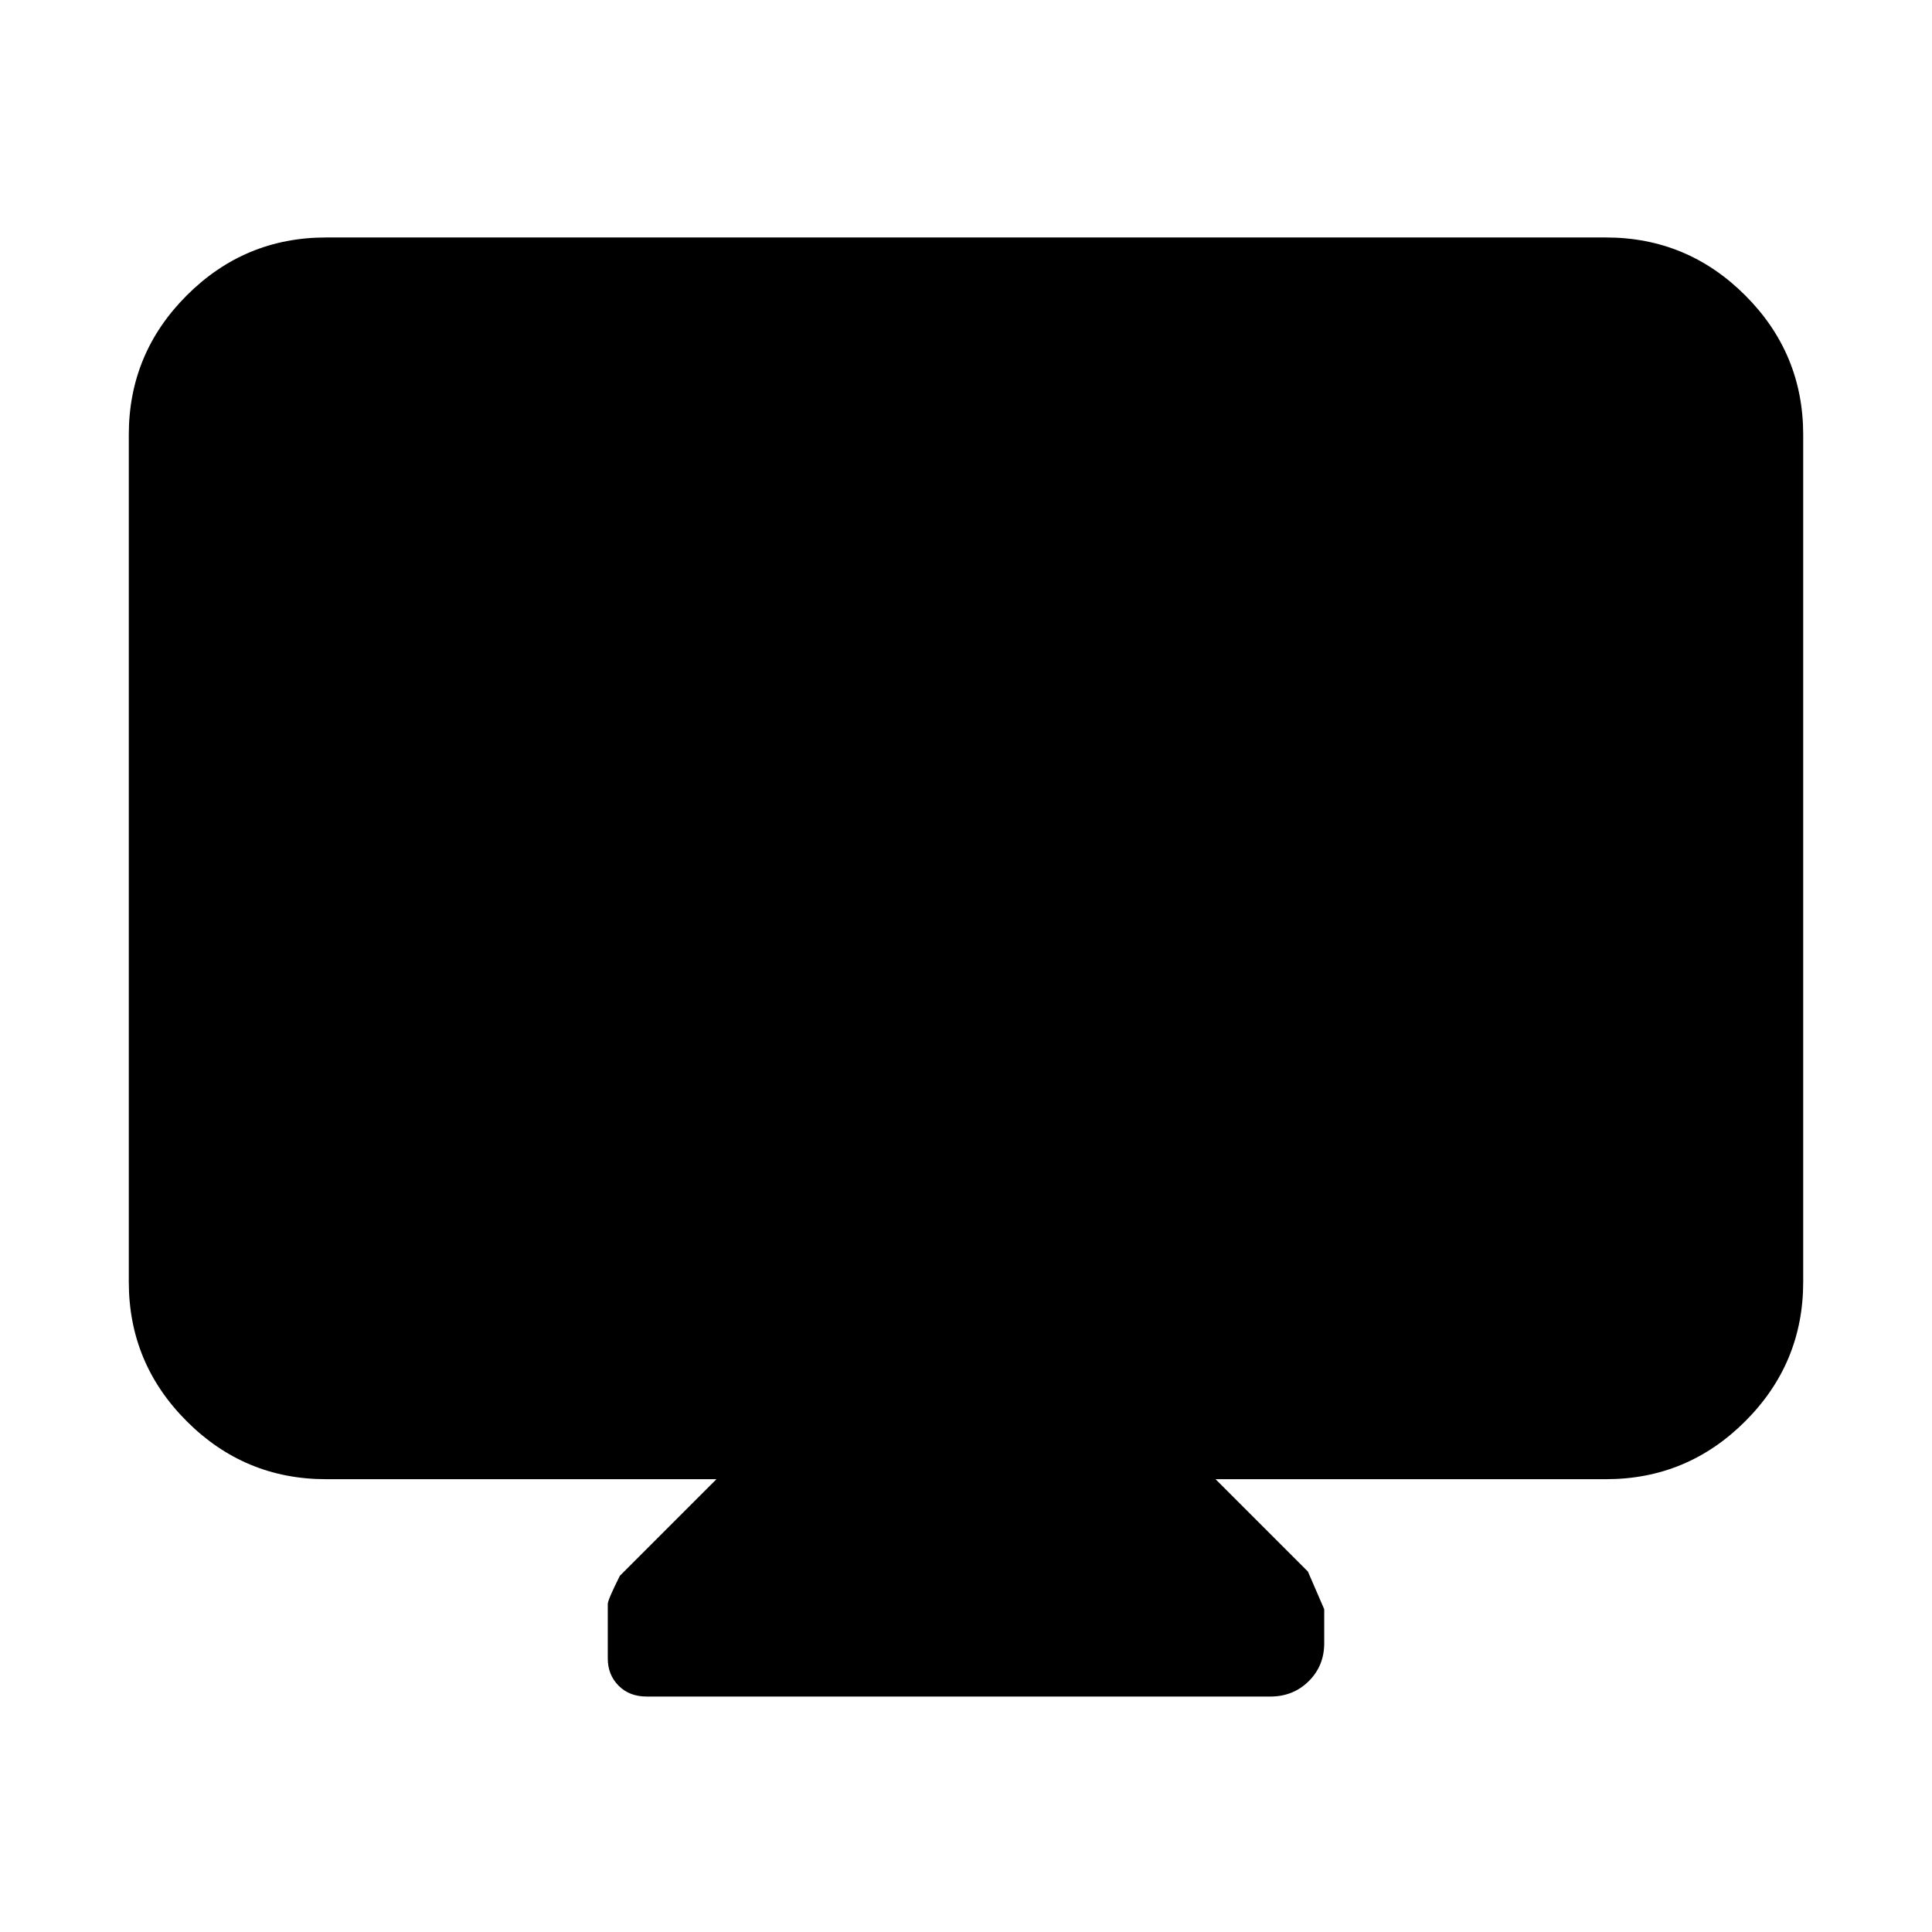 <svg xmlns="http://www.w3.org/2000/svg" height="20" viewBox="0 -960 960 960" width="20"><path d="M356-225H162q-40.43 0-69.21-28.79Q64-282.57 64-323v-421q0-40.42 28.79-69.21Q121.58-842 162-842h636q40.42 0 69.21 28.79Q896-784.42 896-744v421q0 40.43-28.79 69.21Q838.42-225 798-225H604l45.89 45.89q.11.11 8.11 18.73v16.88q0 11.25-7.7 18.87-7.7 7.63-19.06 7.63H321.32q-8.61 0-13.96-5.41-5.36-5.41-5.36-13.53V-163q0-2 6-14l48-48Z"/></svg>